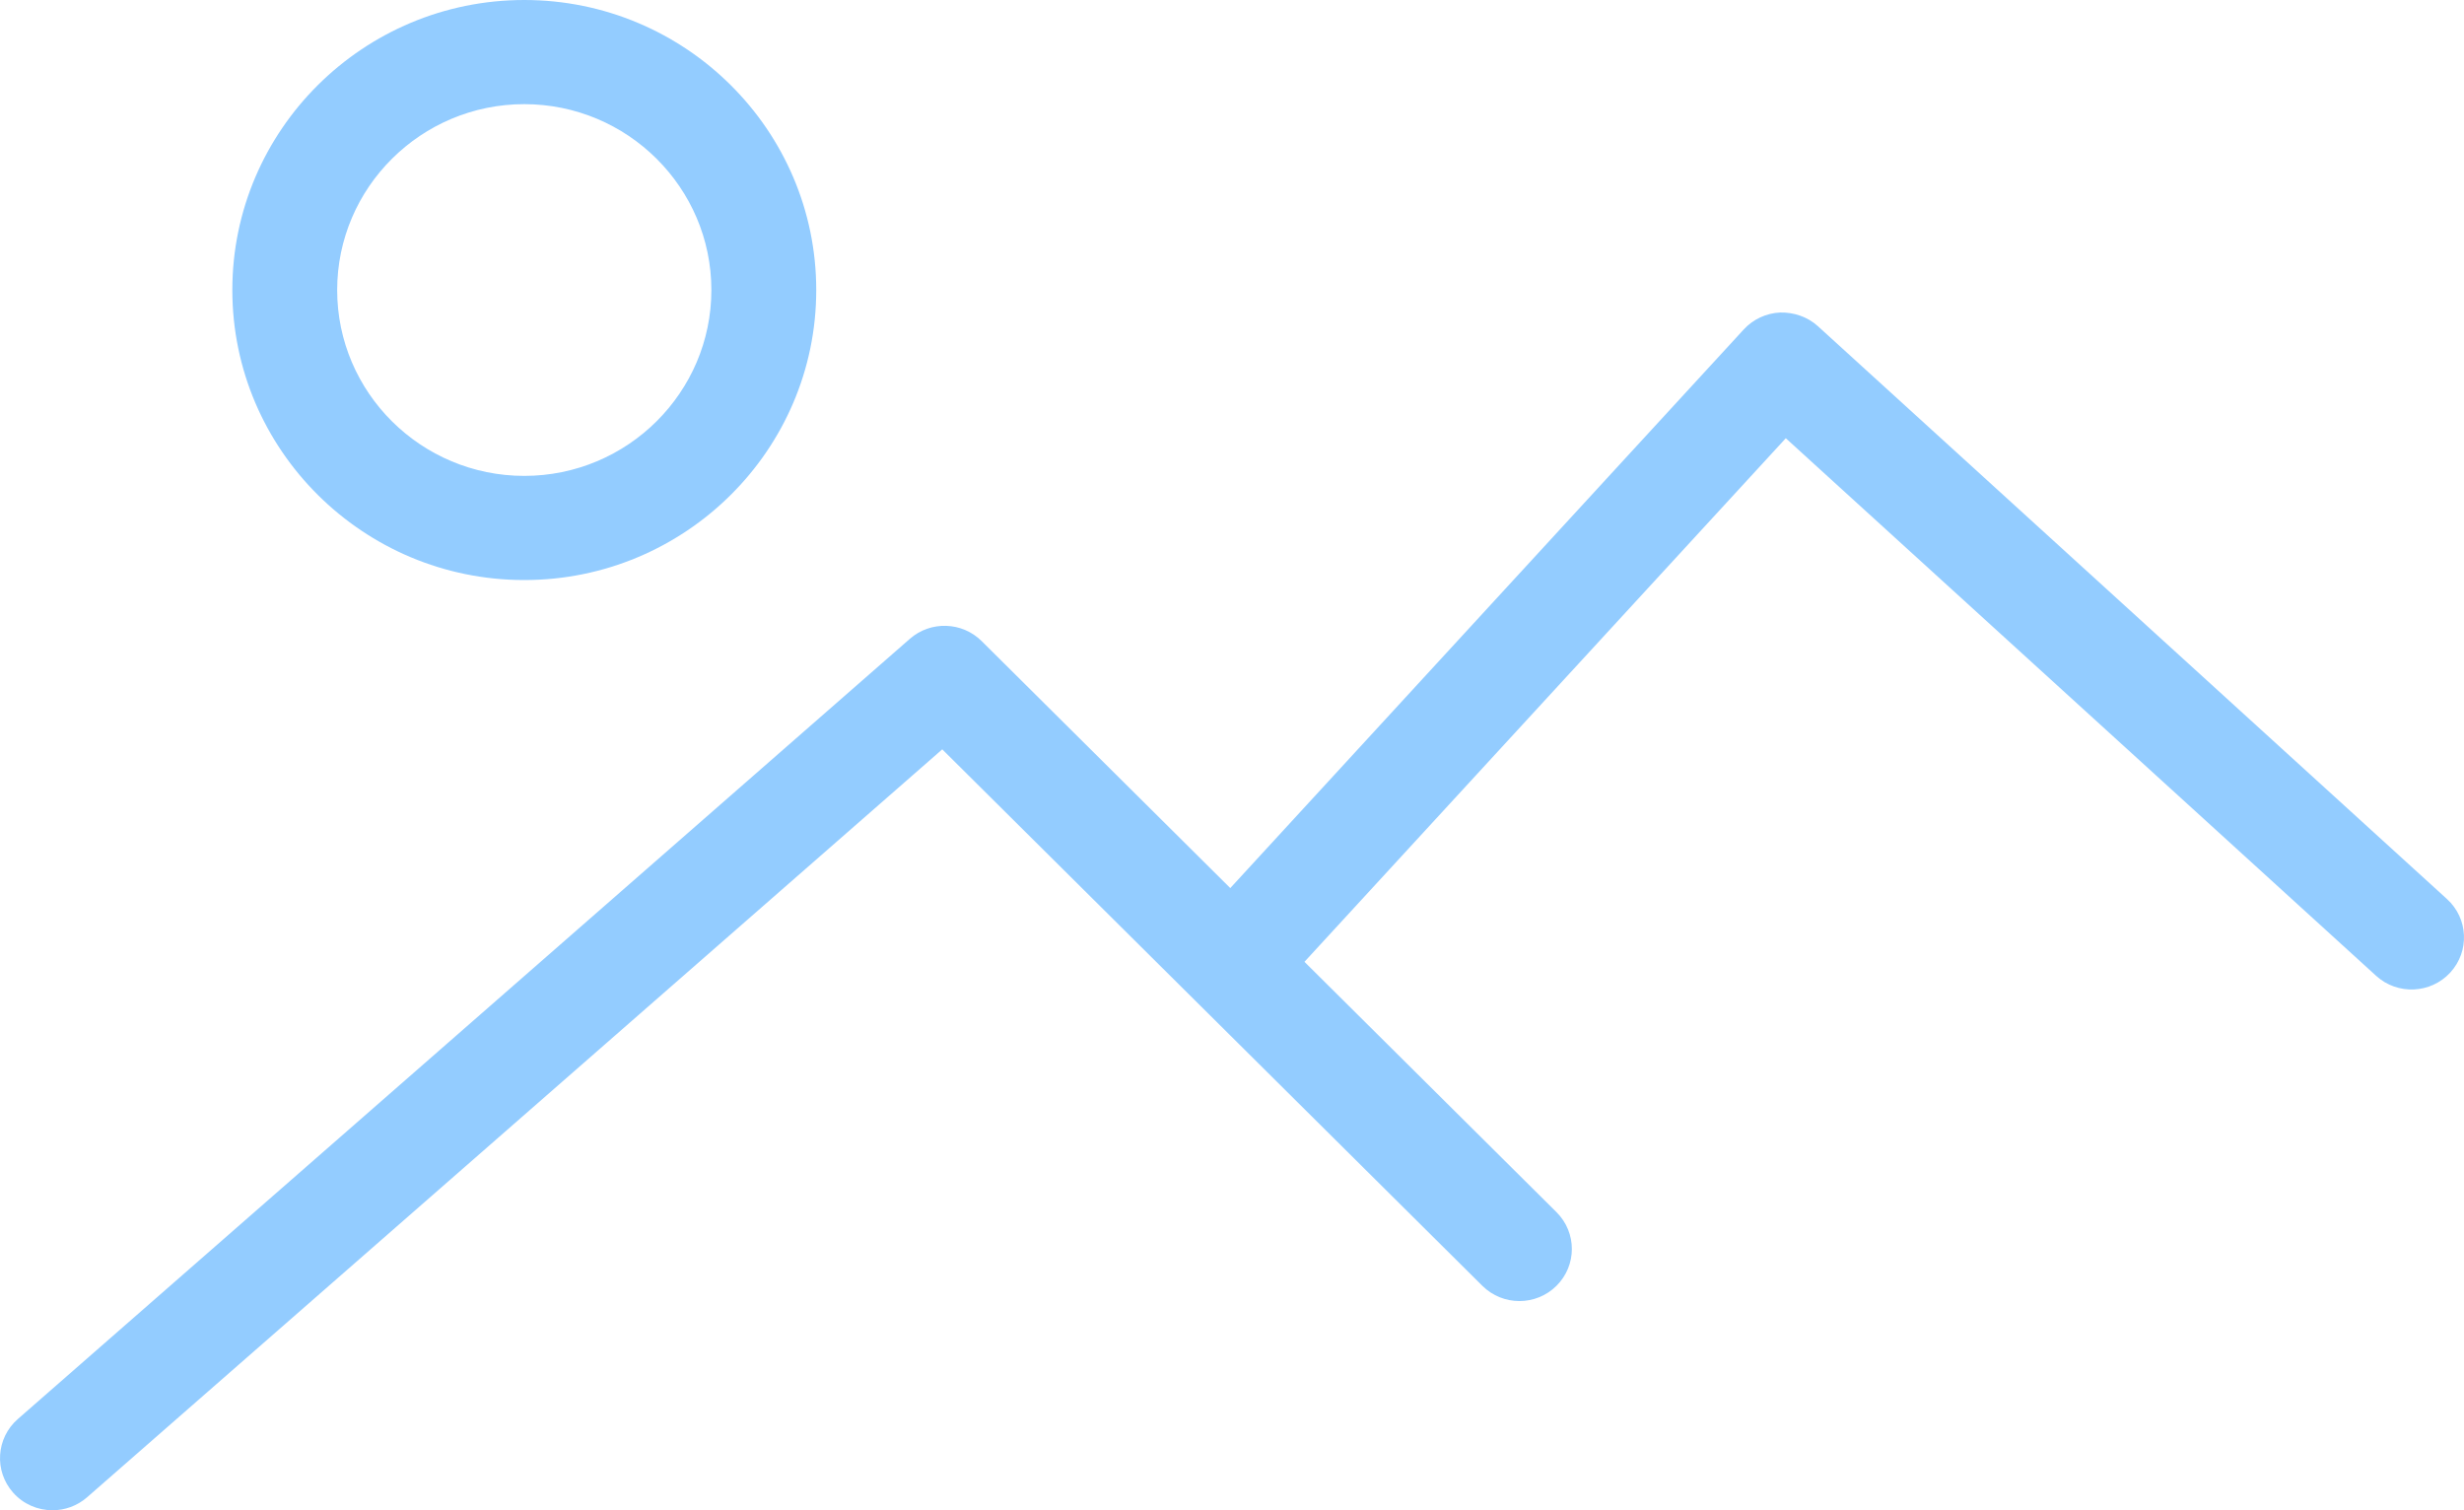 <svg width="93" height="57" viewBox="0 0 93 57" fill="none" xmlns="http://www.w3.org/2000/svg">
<path d="M19.788 21.892C25.865 21.892 30.808 16.982 30.808 10.948C30.808 4.91 25.865 0 19.788 0C13.711 0 8.769 4.91 8.769 10.946C8.769 16.982 13.711 21.892 19.788 21.892ZM19.788 3.931C23.682 3.931 26.85 7.08 26.85 10.946C26.85 14.812 23.682 17.961 19.788 17.961C15.894 17.961 12.726 14.814 12.726 10.948C12.726 7.082 15.894 3.931 19.788 3.931Z" fill="#93CCFF"/>
<path d="M1.98 57C2.443 57 2.91 56.839 3.286 56.511L35.564 28.282L55.949 48.529C56.723 49.297 57.973 49.297 58.747 48.529C59.521 47.76 59.521 46.518 58.747 45.749L49.235 36.301L67.402 16.54L89.684 36.83C90.489 37.563 91.742 37.508 92.48 36.708C93.218 35.908 93.165 34.664 92.357 33.931L68.613 12.31C68.225 11.958 67.709 11.783 67.188 11.795C66.664 11.819 66.169 12.049 65.815 12.434L46.435 33.518L37.05 24.195C36.31 23.462 35.127 23.425 34.343 24.109L0.672 53.558C-0.149 54.276 -0.228 55.518 0.494 56.334C0.886 56.776 1.432 57 1.98 57Z" fill="#93CCFF"/>
</svg>
